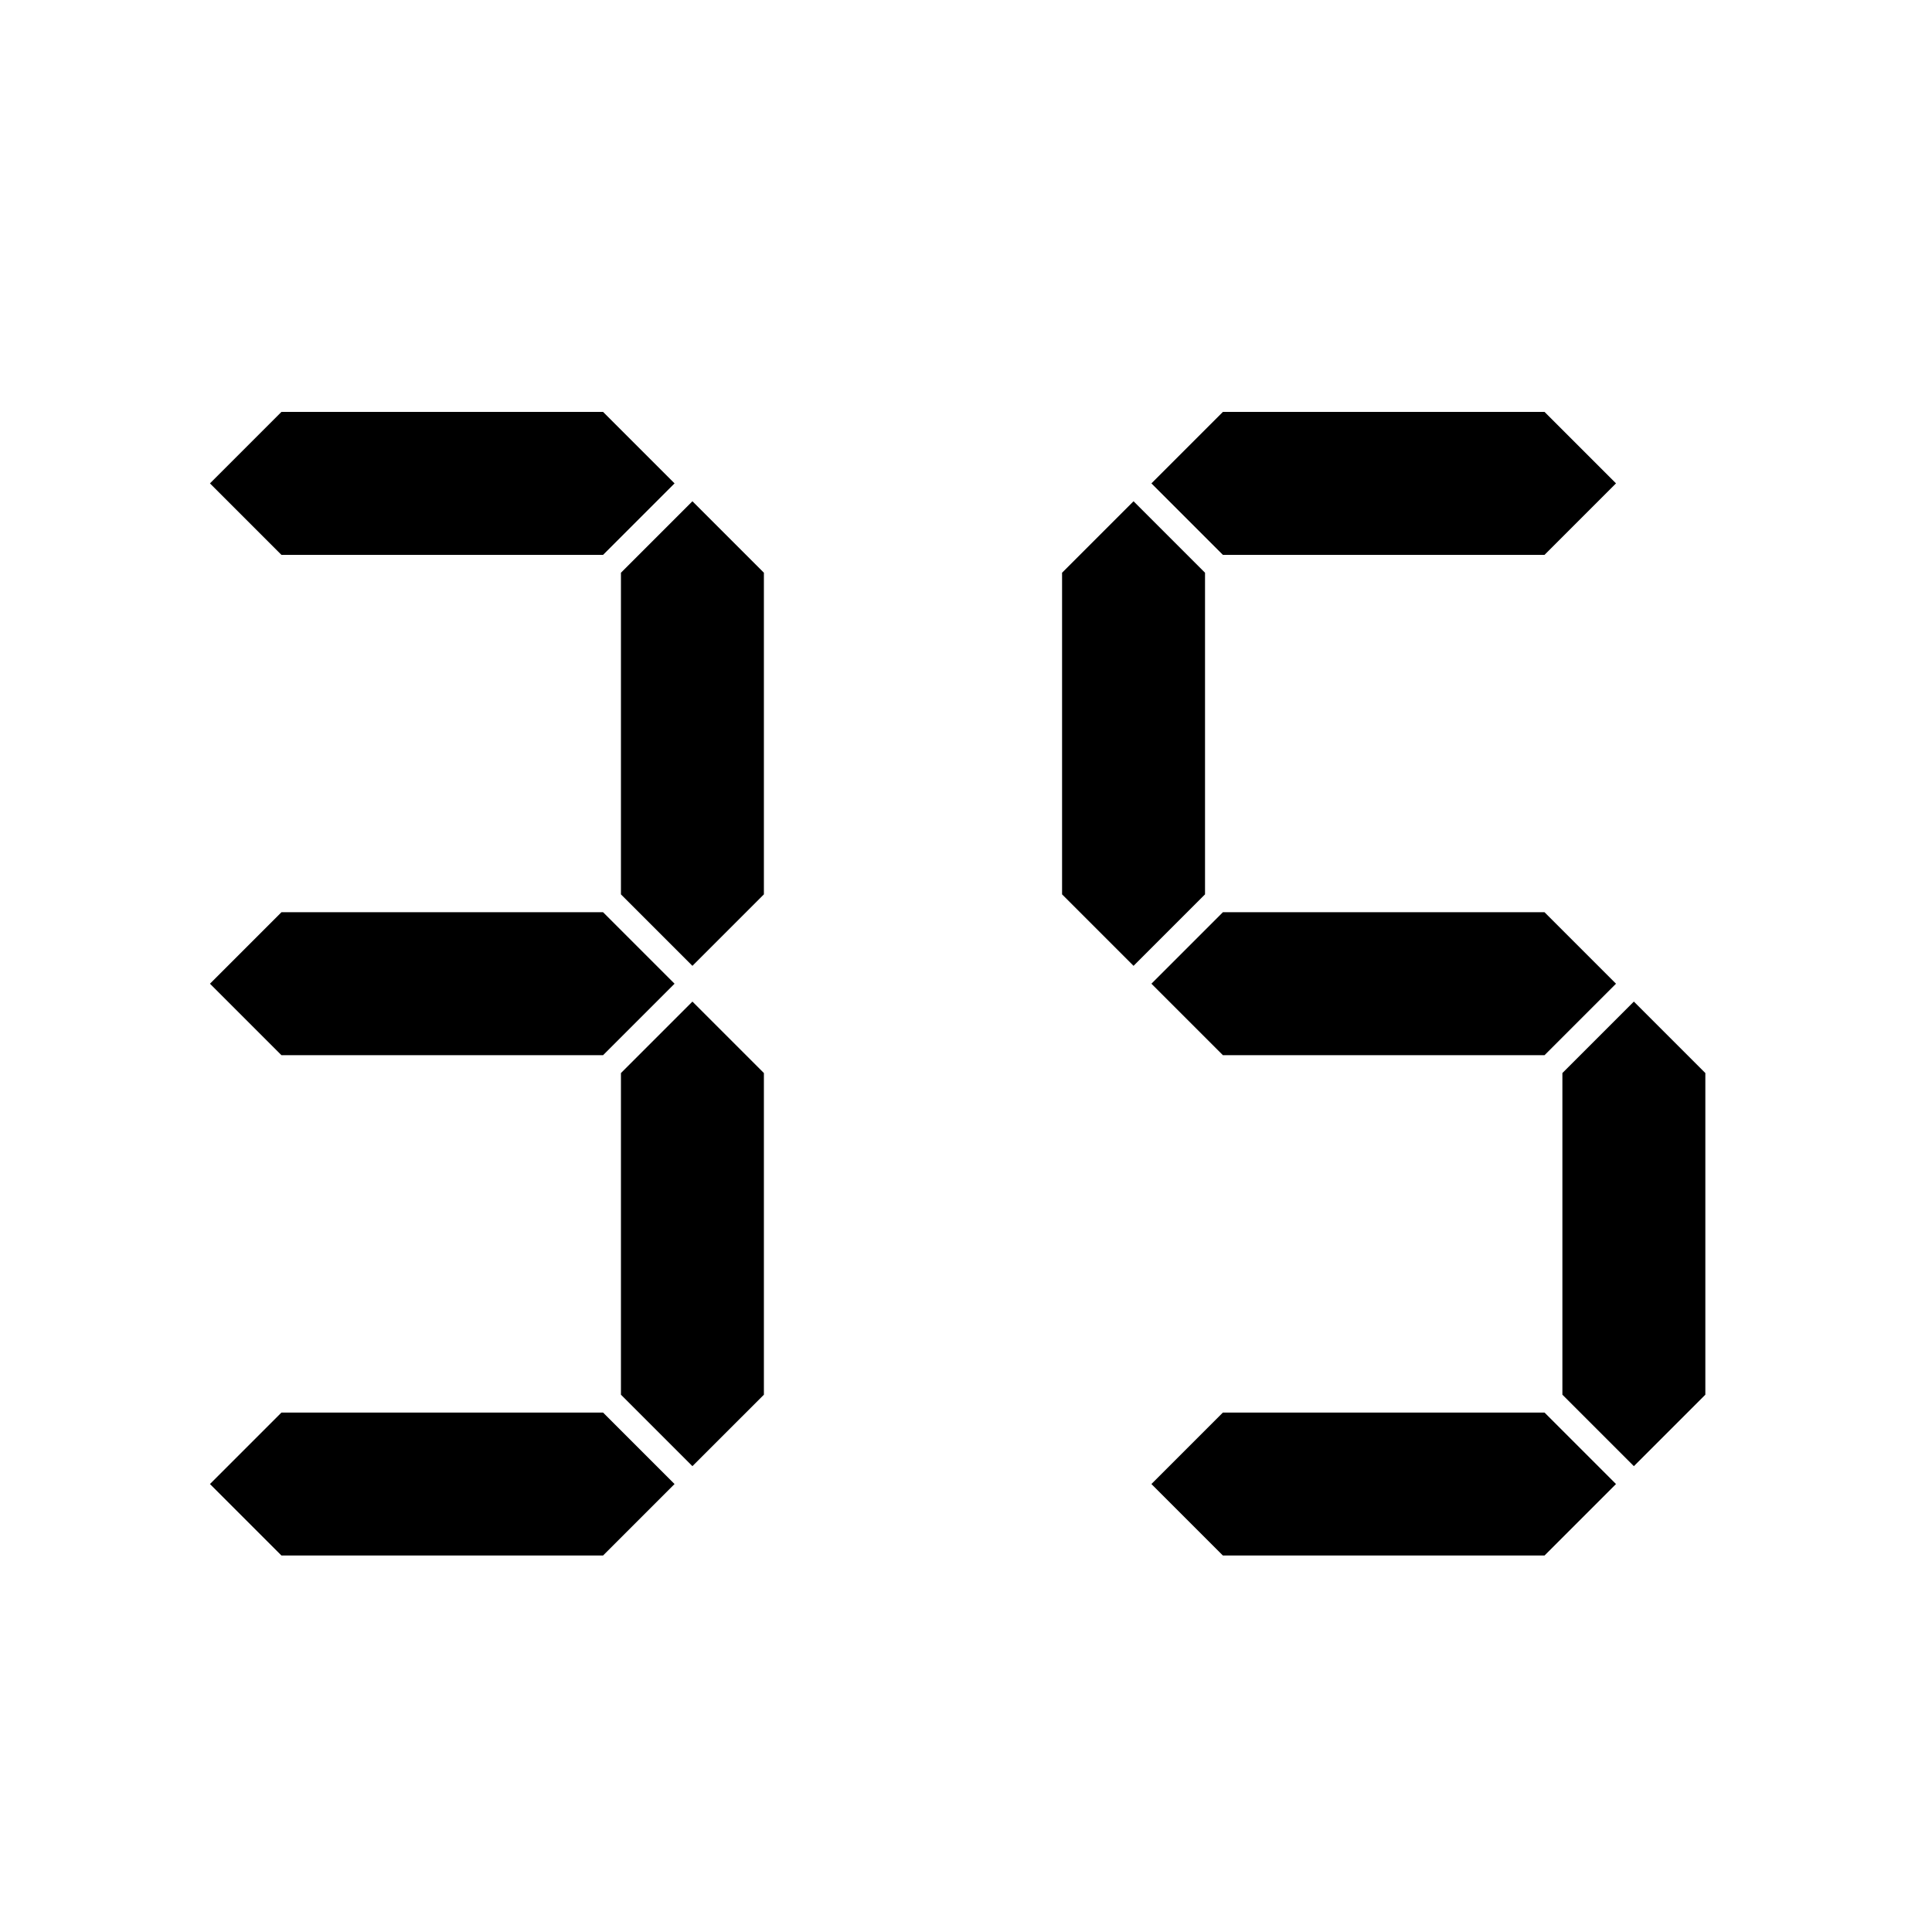<?xml version="1.0" standalone="no"?>
<?xml-stylesheet href="../css/svg.css" type="text/css"?>
<!DOCTYPE svg PUBLIC "-//W3C//DTD SVG 1.1//EN" "http://www.w3.org/Graphics/SVG/1.1/DTD/svg11.dtd">
<svg xmlns="http://www.w3.org/2000/svg" version="1.1" viewBox='0 0 400 400'>
    <path d="M 43.471 203.667 L 58.269 218.465 124.86 218.465 139.659 203.667 124.86 188.869 58.269 188.869 Z" class="strokeBlack strokeMedium fillLightBlue"/>
    <path d="M 43.471 100.08 L 58.269 114.879 124.86 114.879 139.659 100.08 124.86 85.282 58.269 85.282 Z" class="strokeBlack strokeMedium fillLightBlue"/>
    <path d="M 43.47 307.253 L 58.269 322.051 124.86 322.051 139.658 307.253 124.86 292.455 58.269 292.455 Z" class="strokeBlack strokeMedium fillLightBlue"/>
    <path d="M 143.358 207.366 L 128.56 222.164 128.56 288.756 143.358 303.554 158.156 288.756 158.156 222.164 Z" class="strokeBlack strokeMedium fillLightBlue"/>
    <path d="M 143.358 103.779 L 128.56 118.577 128.56 185.169 143.358 199.967 158.156 185.169 158.156 118.577 Z" class="strokeBlack strokeMedium fillLightBlue"/>
    
    <path d="M 238.388 203.666 L 253.186 218.464 319.778 218.464 334.576 203.666 319.778 188.868 253.186 188.868 Z" class="strokeBlack strokeMedium fillLightBlue"/>
    <path d="M 234.688 103.779 L 219.89 118.577 219.89 185.169 234.688 199.967 249.487 185.169 249.487 118.577 Z" class="strokeBlack strokeMedium fillLightBlue"/>
    <path d="M 238.388 307.253 L 253.186 322.051 319.778 322.051 334.576 307.253 319.778 292.455 253.186 292.455 Z" class="strokeBlack strokeMedium fillLightBlue"/>
    <path d="M 338.275 207.366 L 323.477 222.164 323.477 288.756 338.275 303.554 353.073 288.756 353.073 222.164 Z" class="strokeBlack strokeMedium fillLightBlue"/>
    <path d="M 238.388 100.079 L 253.186 114.877 319.778 114.877 334.576 100.079 319.778 85.281 253.186 85.281 Z" class="strokeBlack strokeMedium fillLightBlue"/>    
</svg>